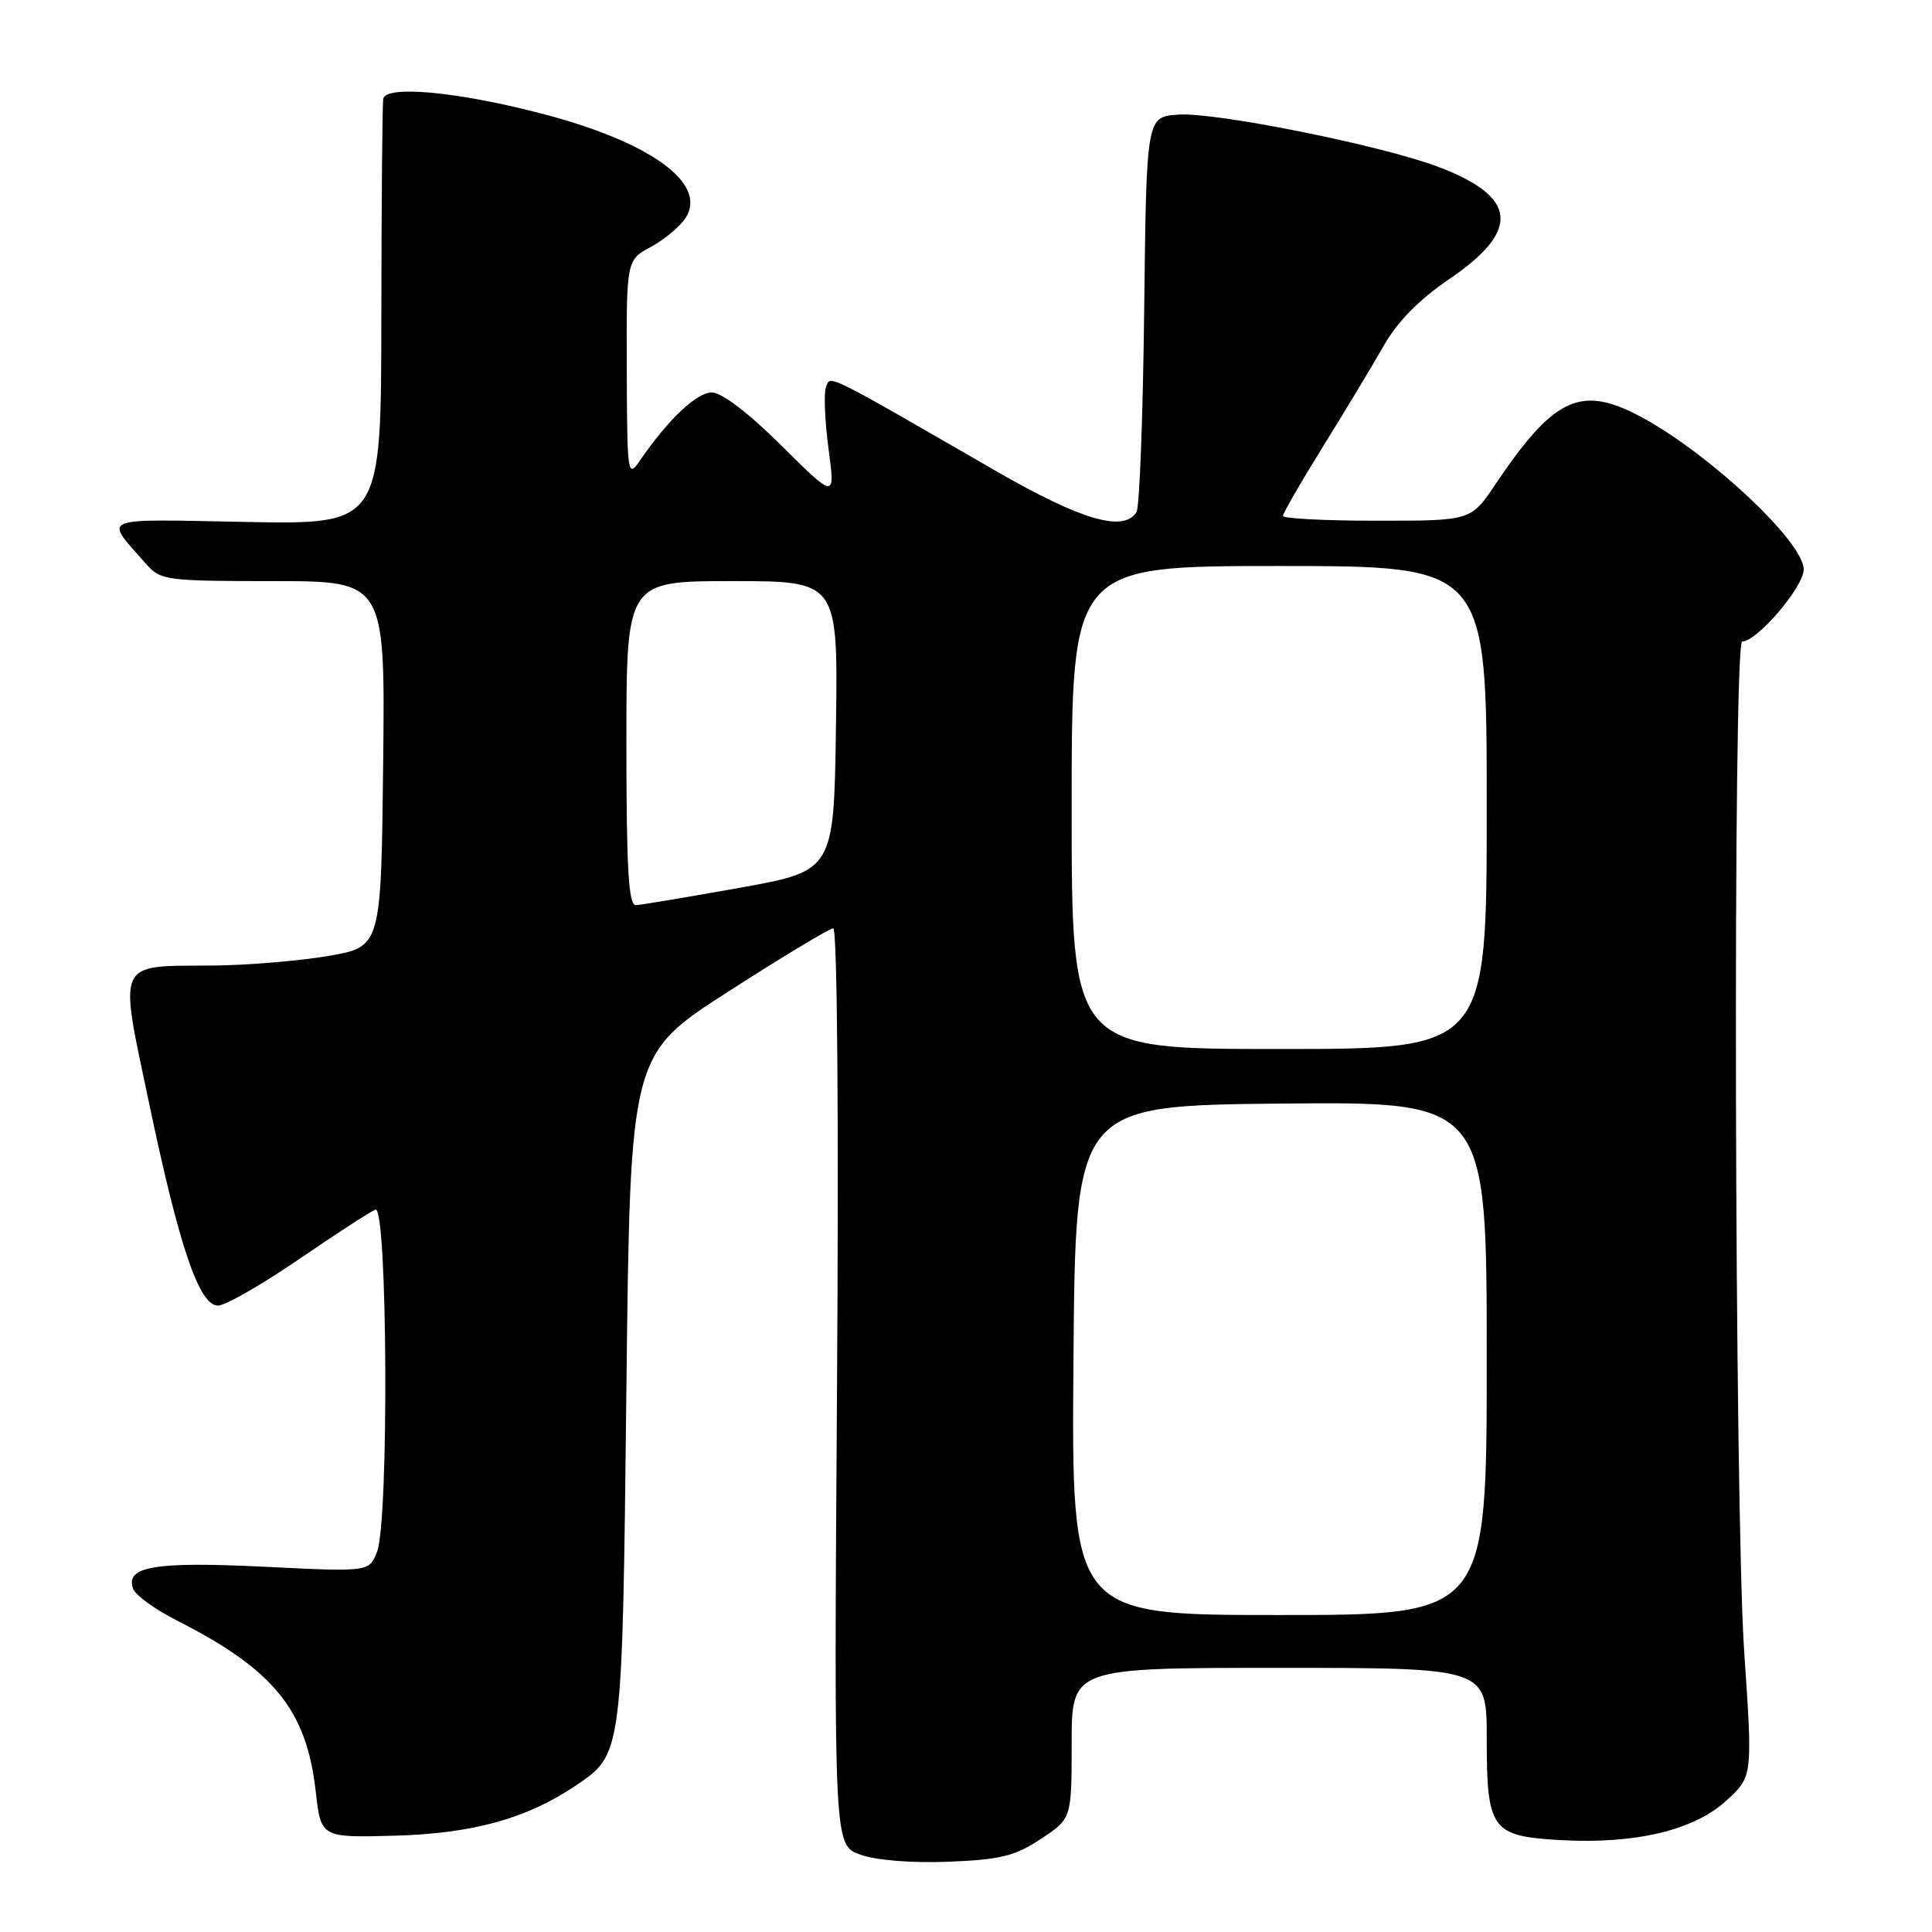 <?xml version="1.0" encoding="UTF-8" standalone="no"?>
<!DOCTYPE svg PUBLIC "-//W3C//DTD SVG 1.1//EN" "http://www.w3.org/Graphics/SVG/1.1/DTD/svg11.dtd" >
<svg xmlns="http://www.w3.org/2000/svg" xmlns:xlink="http://www.w3.org/1999/xlink" version="1.1" viewBox="0 0 256 256">
 <g >
 <path fill="currentColor"
d=" M 137.92 243.67 C 142.00 240.97 142.00 240.97 142.00 230.99 C 142.00 221.00 142.00 221.00 169.50 221.00 C 197.00 221.00 197.00 221.00 197.00 230.31 C 197.00 242.46 197.61 243.30 206.73 243.82 C 216.67 244.38 224.45 242.53 228.74 238.60 C 232.24 235.40 232.24 235.40 231.12 218.92 C 229.82 199.76 229.59 85.00 230.85 85.00 C 232.83 85.00 239.00 77.77 239.00 75.45 C 239.00 71.71 225.83 59.51 216.86 54.93 C 209.31 51.08 205.77 52.83 198.10 64.25 C 194.90 69.00 194.90 69.00 182.45 69.00 C 175.60 69.00 170.00 68.71 170.00 68.36 C 170.00 68.01 172.40 63.84 175.34 59.11 C 178.28 54.37 181.90 48.37 183.38 45.76 C 185.16 42.63 188.08 39.66 192.02 36.99 C 201.56 30.51 201.09 26.05 190.47 22.07 C 182.79 19.20 160.92 14.82 156.08 15.19 C 151.91 15.50 151.91 15.50 151.61 41.09 C 151.45 55.17 150.99 67.21 150.60 67.84 C 148.91 70.58 143.28 68.93 131.95 62.40 C 109.05 49.19 110.06 49.69 109.45 51.28 C 109.14 52.09 109.29 55.76 109.78 59.44 C 110.68 66.13 110.68 66.13 103.56 59.06 C 99.24 54.76 95.62 52.00 94.33 52.00 C 92.31 52.00 88.53 55.58 84.80 61.02 C 83.17 63.41 83.10 62.95 83.05 48.98 C 83.00 34.45 83.00 34.45 86.29 32.69 C 88.09 31.71 90.16 29.97 90.88 28.82 C 93.75 24.23 86.05 18.73 71.50 14.98 C 60.41 12.12 51.07 11.27 50.78 13.11 C 50.66 13.87 50.55 26.88 50.53 42.00 C 50.50 69.50 50.50 69.50 32.56 69.16 C 12.70 68.79 13.76 68.34 19.38 74.75 C 21.26 76.89 22.05 77.00 36.19 77.00 C 51.04 77.00 51.04 77.00 50.77 101.23 C 50.50 125.46 50.50 125.46 43.50 126.67 C 39.65 127.33 32.76 127.90 28.18 127.94 C 15.27 128.03 15.73 127.04 19.73 146.07 C 23.75 165.23 26.39 173.00 28.88 173.00 C 29.84 173.00 34.65 170.25 39.56 166.89 C 44.48 163.52 49.06 160.55 49.75 160.28 C 51.35 159.65 51.55 201.42 49.97 205.58 C 48.94 208.29 48.94 208.29 34.98 207.60 C 20.46 206.89 16.51 207.56 17.66 210.56 C 17.99 211.40 20.56 213.26 23.37 214.69 C 36.26 221.21 40.62 226.57 41.83 237.34 C 42.53 243.50 42.53 243.50 52.26 243.24 C 62.58 242.96 69.75 240.99 76.16 236.68 C 82.53 232.39 82.45 232.98 83.00 184.12 C 83.50 139.74 83.50 139.74 96.50 131.39 C 103.65 126.79 109.91 123.02 110.41 123.01 C 110.94 123.01 111.15 147.81 110.91 183.75 C 110.50 244.50 110.50 244.50 114.00 245.75 C 116.08 246.50 120.82 246.88 125.67 246.69 C 132.56 246.42 134.49 245.94 137.92 243.67 Z  M 142.24 180.25 C 142.50 146.50 142.50 146.50 169.75 146.23 C 197.00 145.97 197.00 145.97 197.00 179.98 C 197.00 214.00 197.00 214.00 169.49 214.00 C 141.97 214.00 141.97 214.00 142.24 180.25 Z  M 142.00 107.00 C 142.00 75.00 142.00 75.00 169.50 75.00 C 197.00 75.00 197.00 75.00 197.00 107.00 C 197.00 139.00 197.00 139.00 169.50 139.00 C 142.00 139.00 142.00 139.00 142.00 107.00 Z  M 83.00 98.50 C 83.00 77.00 83.00 77.00 97.02 77.00 C 111.04 77.00 111.04 77.00 110.77 96.20 C 110.50 115.39 110.50 115.39 98.00 117.64 C 91.12 118.87 84.94 119.91 84.25 119.94 C 83.29 119.99 83.00 115.06 83.00 98.50 Z "/>
</g>
</svg>